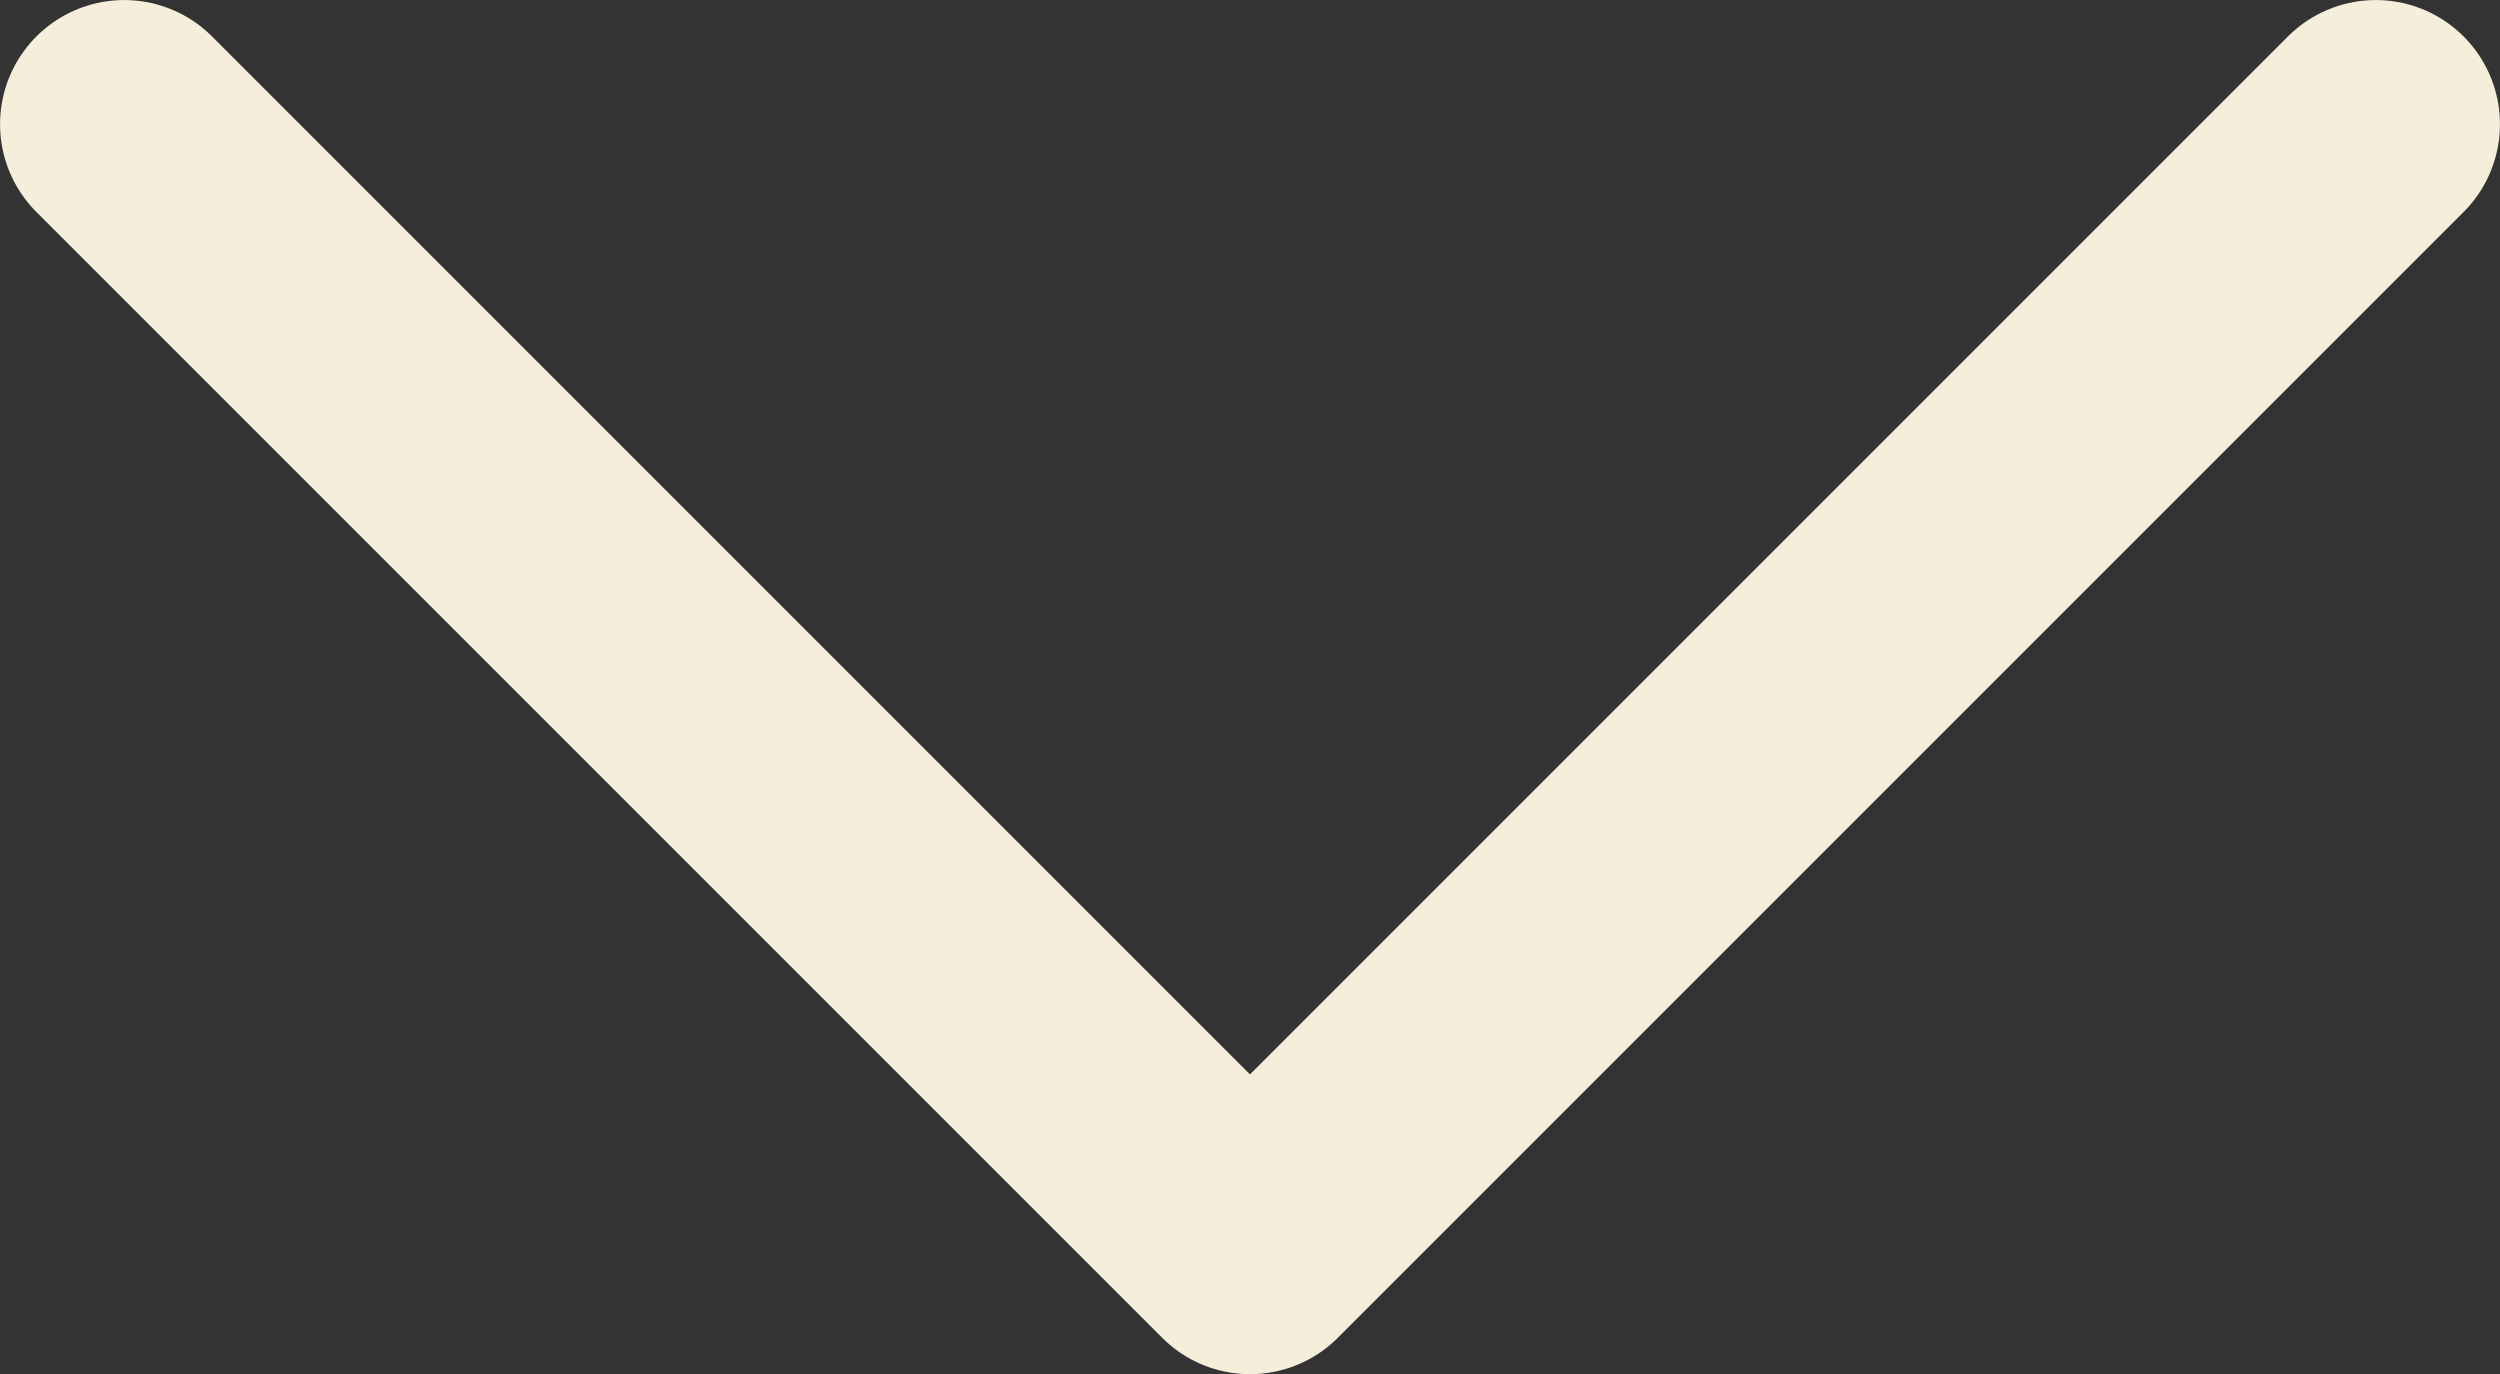 <svg xmlns="http://www.w3.org/2000/svg" viewBox="0 0 277.54 152.55"><rect x="0" y="0" width="277.54" height="152.55" fill="#333333" stroke="none"/><defs><style>.cls-1{fill:none;stroke:#f5eeda;stroke-linecap:round;stroke-linejoin:round;stroke-width:27.57px;}</style></defs><g id="Layer_2" data-name="Layer 2"><g id="Layer_1-2" data-name="Layer 1"><polyline class="cls-1" points="263.75 13.79 138.77 138.77 13.79 13.79"/></g></g></svg>